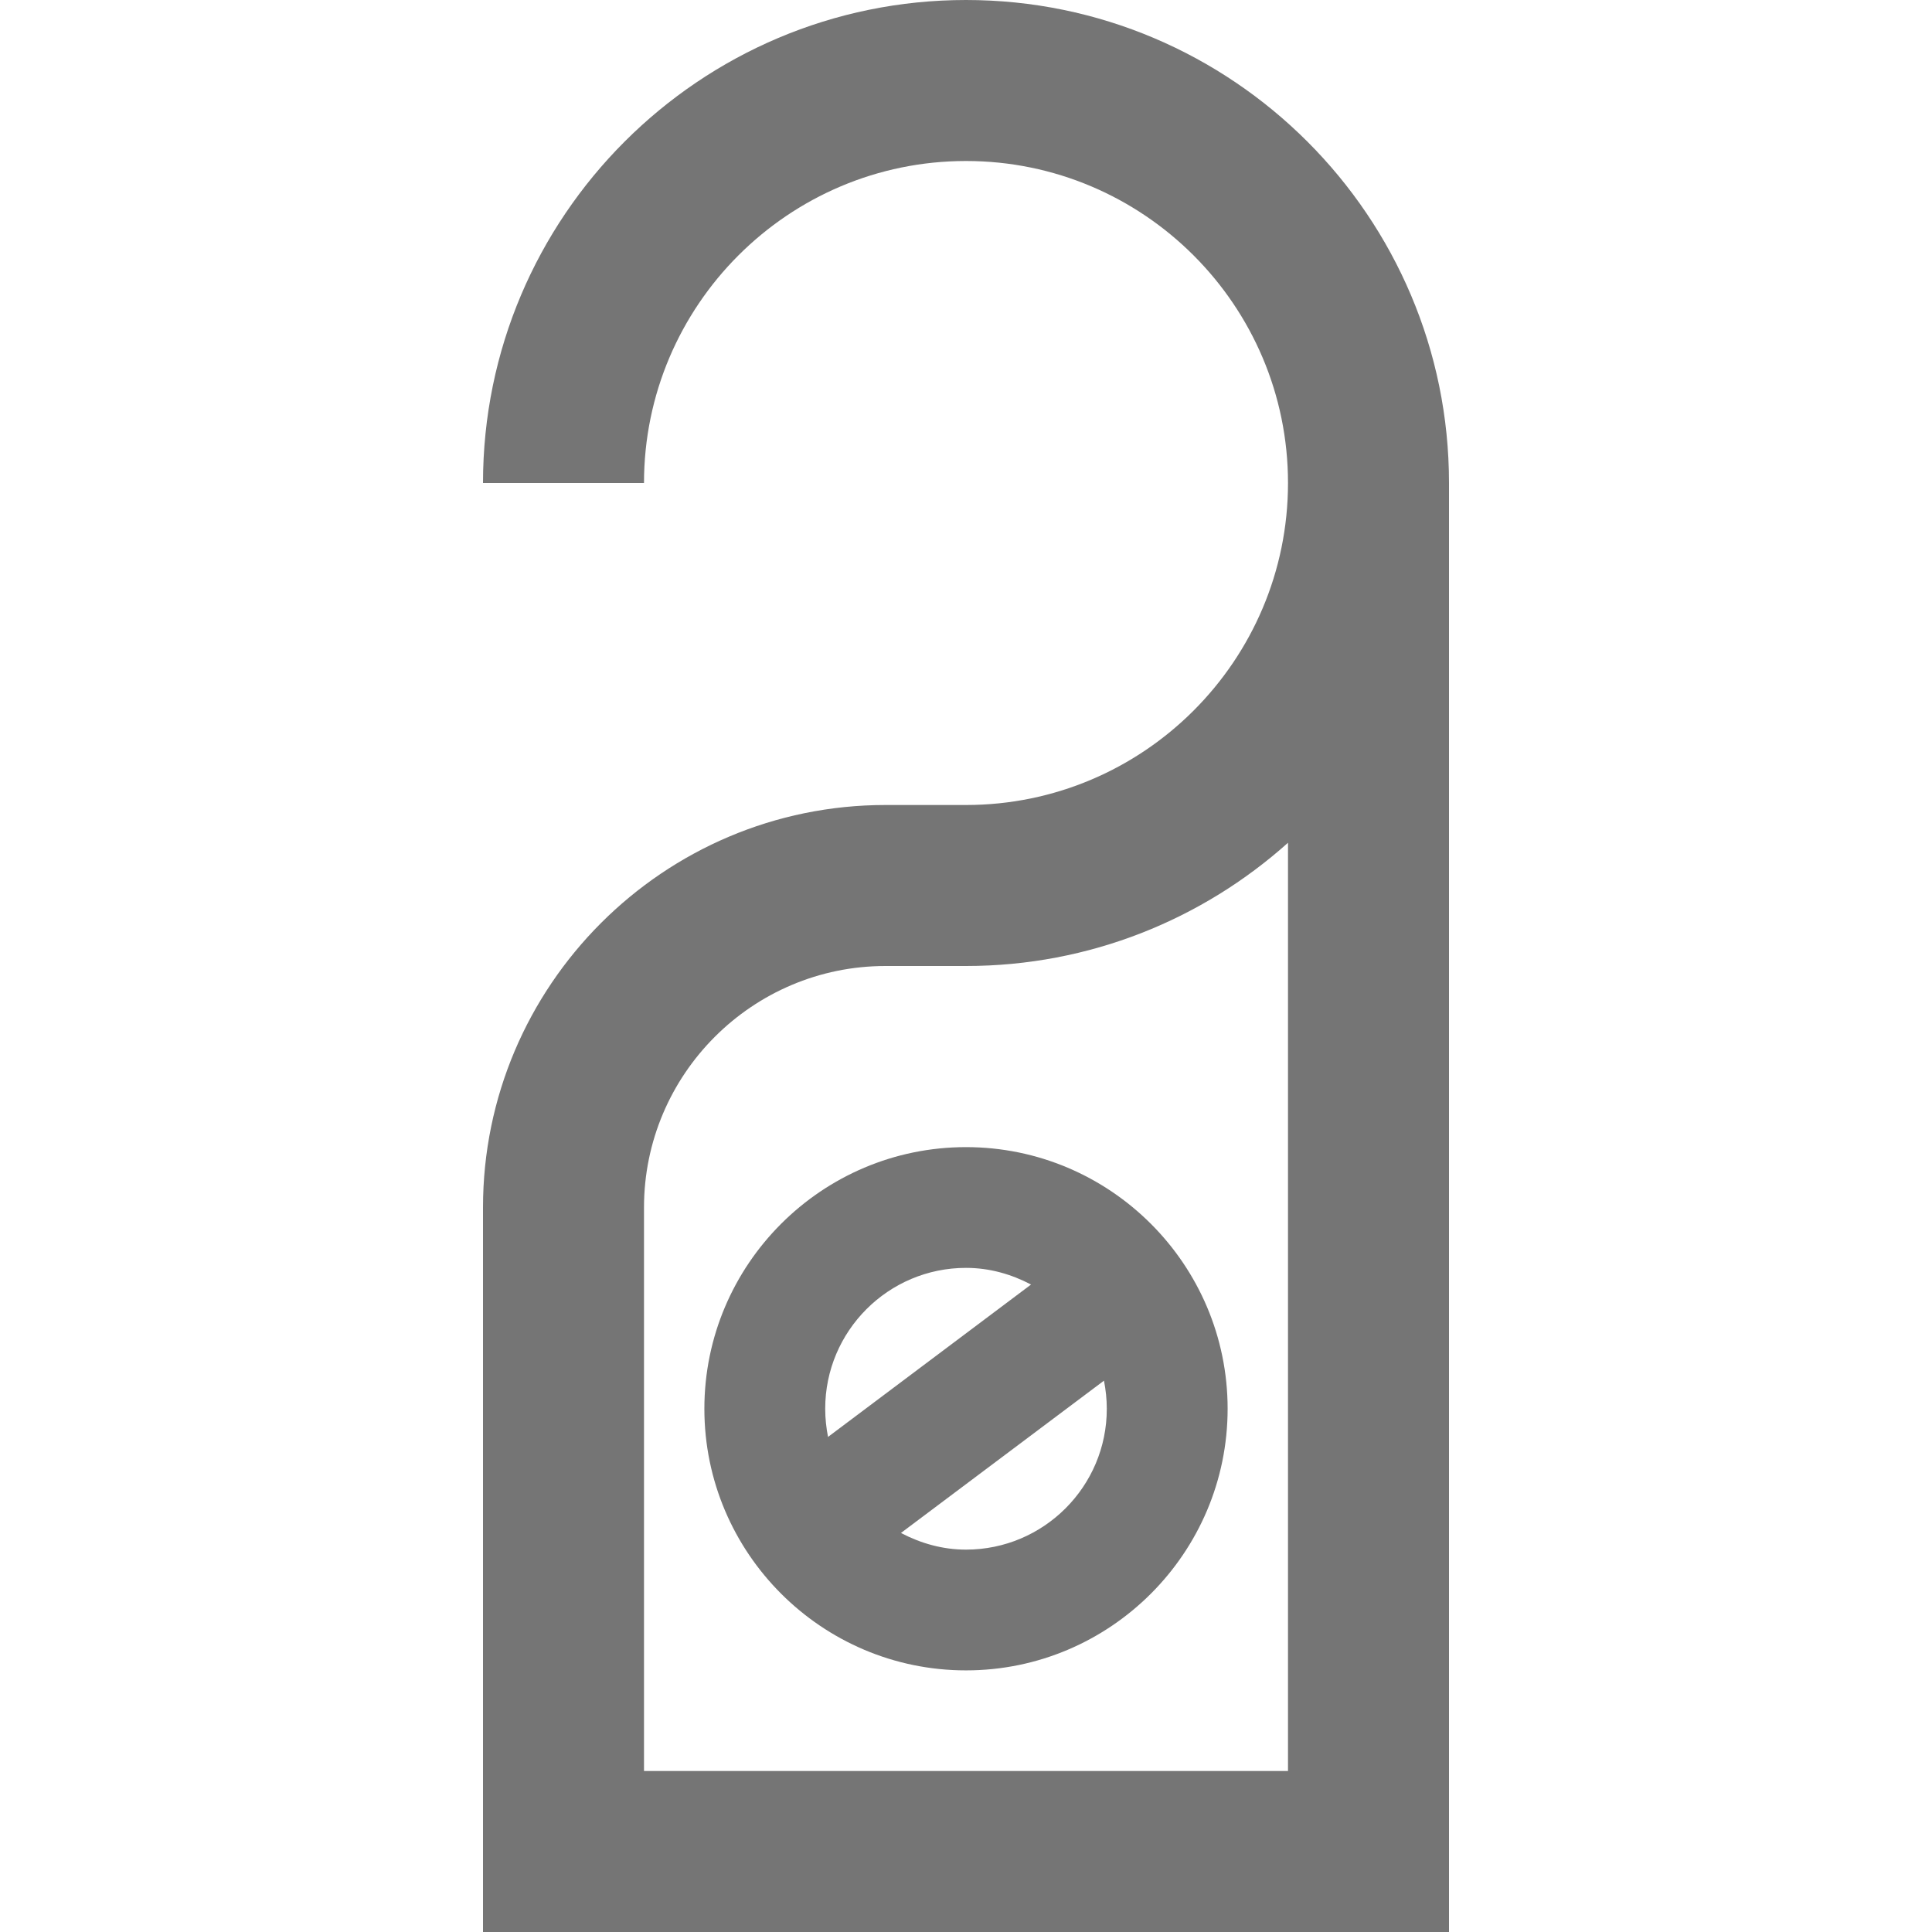 <?xml version="1.0" encoding="iso-8859-1"?>
<!-- Generator: Adobe Illustrator 16.0.0, SVG Export Plug-In . SVG Version: 6.00 Build 0)  -->
<!DOCTYPE svg PUBLIC "-//W3C//DTD SVG 1.1//EN" "http://www.w3.org/Graphics/SVG/1.1/DTD/svg11.dtd">
<svg version="1.1" xmlns="http://www.w3.org/2000/svg" xmlns:xlink="http://www.w3.org/1999/xlink" x="0px" y="0px" width="24px"
	 height="24px" viewBox="0 0 24 24" style="enable-background:new 0 0 24 24;" xml:space="preserve">
<g id="Frame_-_24px">
	<rect x="0.001" y="0.001" style="fill:none;" width="24" height="24.001"/>
</g>
<g id="Line_Icons">
	<g>
		<path style="fill:#757575;" d="M12,0C8.691,0,6,2.691,6,6h2c0-2.206,1.794-4,4-4s4,1.794,4,4s-1.794,4-4,4h-1
			c-2.757,0-5,2.243-5,5v9h12V6C18,2.691,15.309,0,12,0z M16,22H8v-7c0-1.654,1.346-3,3-3h1c1.535,0,2.938-0.58,4-1.531V22z"/>
		<path style="fill:#757575;" d="M8.75,17.5c0,1.792,1.458,3.25,3.25,3.25s3.25-1.458,3.25-3.25s-1.458-3.25-3.25-3.25
			S8.75,15.708,8.75,17.5z M12,15.75c0.293,0,0.564,0.079,0.808,0.207l-2.522,1.893c-0.022-0.113-0.035-0.23-0.035-0.349
			C10.25,16.535,11.035,15.75,12,15.75z M12,19.25c-0.293,0-0.564-0.079-0.808-0.207l2.522-1.892
			c0.022,0.113,0.035,0.229,0.035,0.349C13.75,18.465,12.965,19.25,12,19.25z"/>
	</g>
</g>
</svg>

